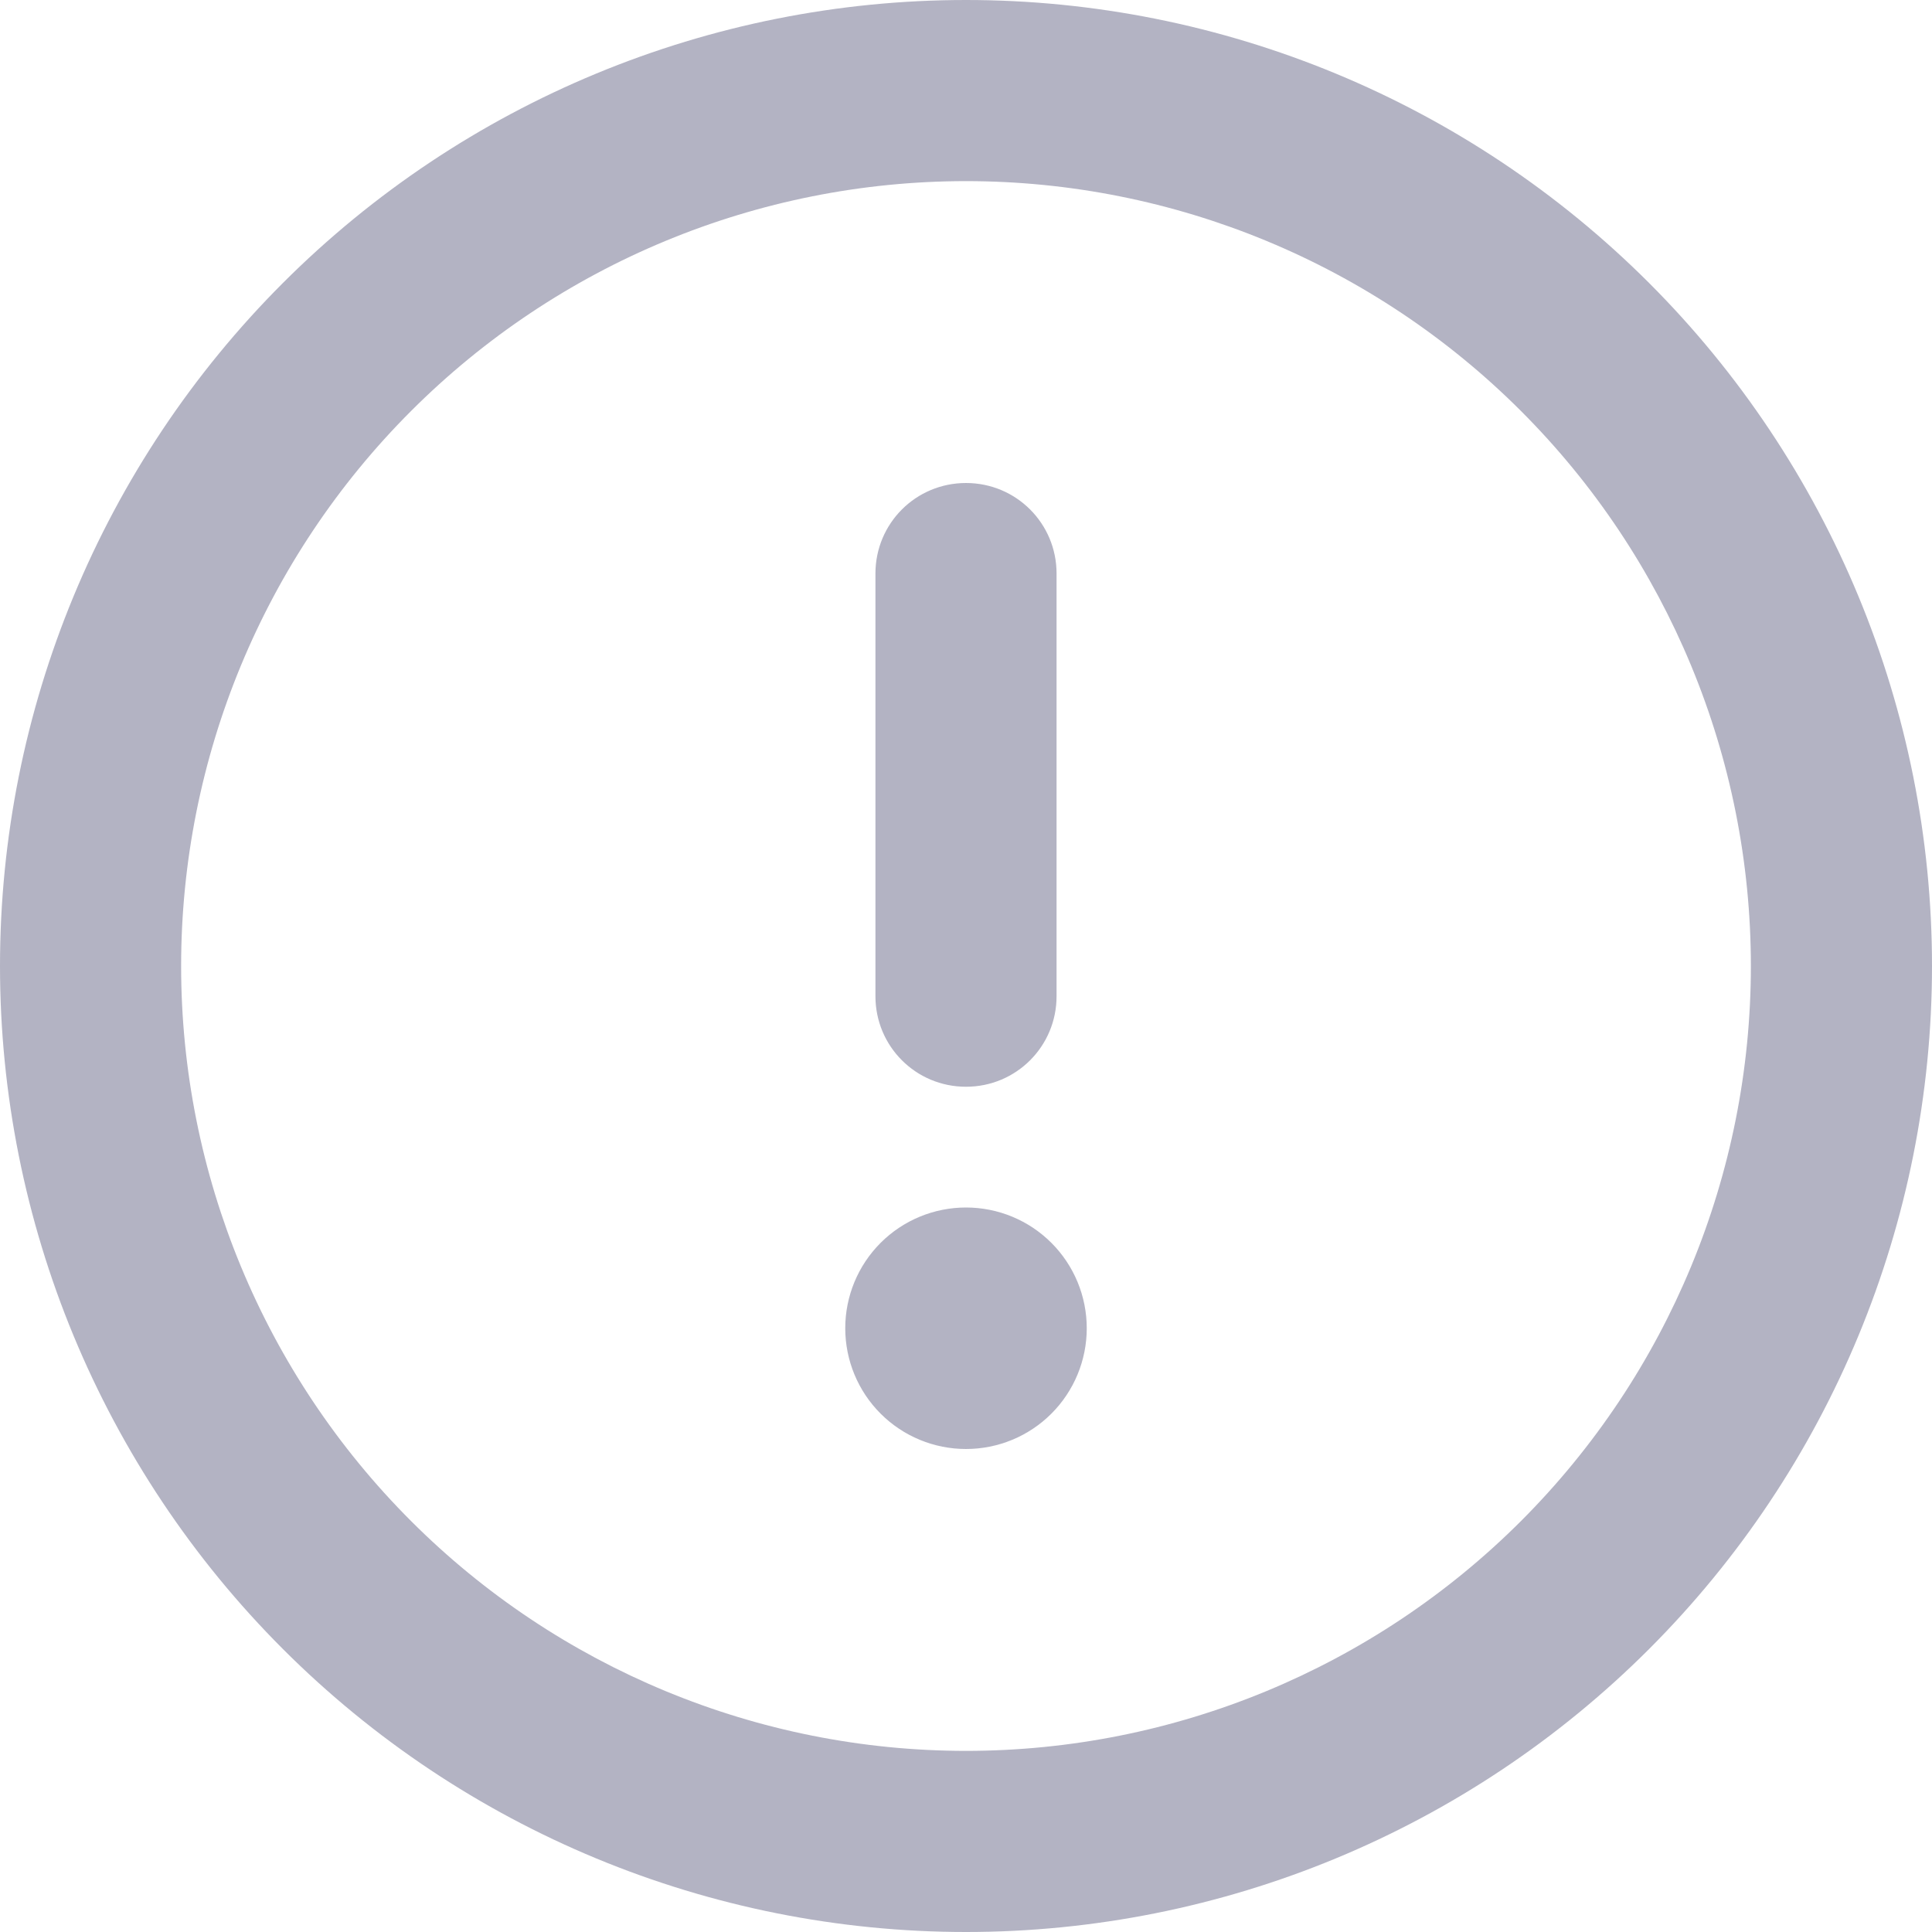 <svg width="40" height="40" viewBox="0 0 40 40" fill="none" xmlns="http://www.w3.org/2000/svg">
<g clip-path="url(#clip0_2916_46136)">
<path d="M20 3.75C24.31 3.75 28.443 5.462 31.491 8.51C34.538 11.557 36.25 15.69 36.25 20C36.25 24.31 34.538 28.443 31.491 31.491C28.443 34.538 24.31 36.25 20 36.25C15.69 36.25 11.557 34.538 8.51 31.491C5.462 28.443 3.75 24.31 3.75 20C3.75 15.69 5.462 11.557 8.51 8.51C11.557 5.462 15.69 3.75 20 3.75ZM20 40C25.304 40 30.391 37.893 34.142 34.142C37.893 30.391 40 25.304 40 20C40 14.696 37.893 9.609 34.142 5.858C30.391 2.107 25.304 0 20 0C14.696 0 9.609 2.107 5.858 5.858C2.107 9.609 0 14.696 0 20C0 25.304 2.107 30.391 5.858 34.142C9.609 37.893 14.696 40 20 40ZM20 10C18.961 10 18.125 10.836 18.125 11.875V20.625C18.125 21.664 18.961 22.5 20 22.5C21.039 22.5 21.875 21.664 21.875 20.625V11.875C21.875 10.836 21.039 10 20 10ZM22.5 27.5C22.5 26.837 22.237 26.201 21.768 25.732C21.299 25.263 20.663 25 20 25C19.337 25 18.701 25.263 18.232 25.732C17.763 26.201 17.5 26.837 17.5 27.5C17.5 28.163 17.763 28.799 18.232 29.268C18.701 29.737 19.337 30 20 30C20.663 30 21.299 29.737 21.768 29.268C22.237 28.799 22.5 28.163 22.5 27.5Z" fill="#B3B3C3"/>
</g>
<defs>
<clipPath id="clip0_2916_46136">
<rect width="40" height="40" fill="white"/>
</clipPath>
</defs>
</svg>
